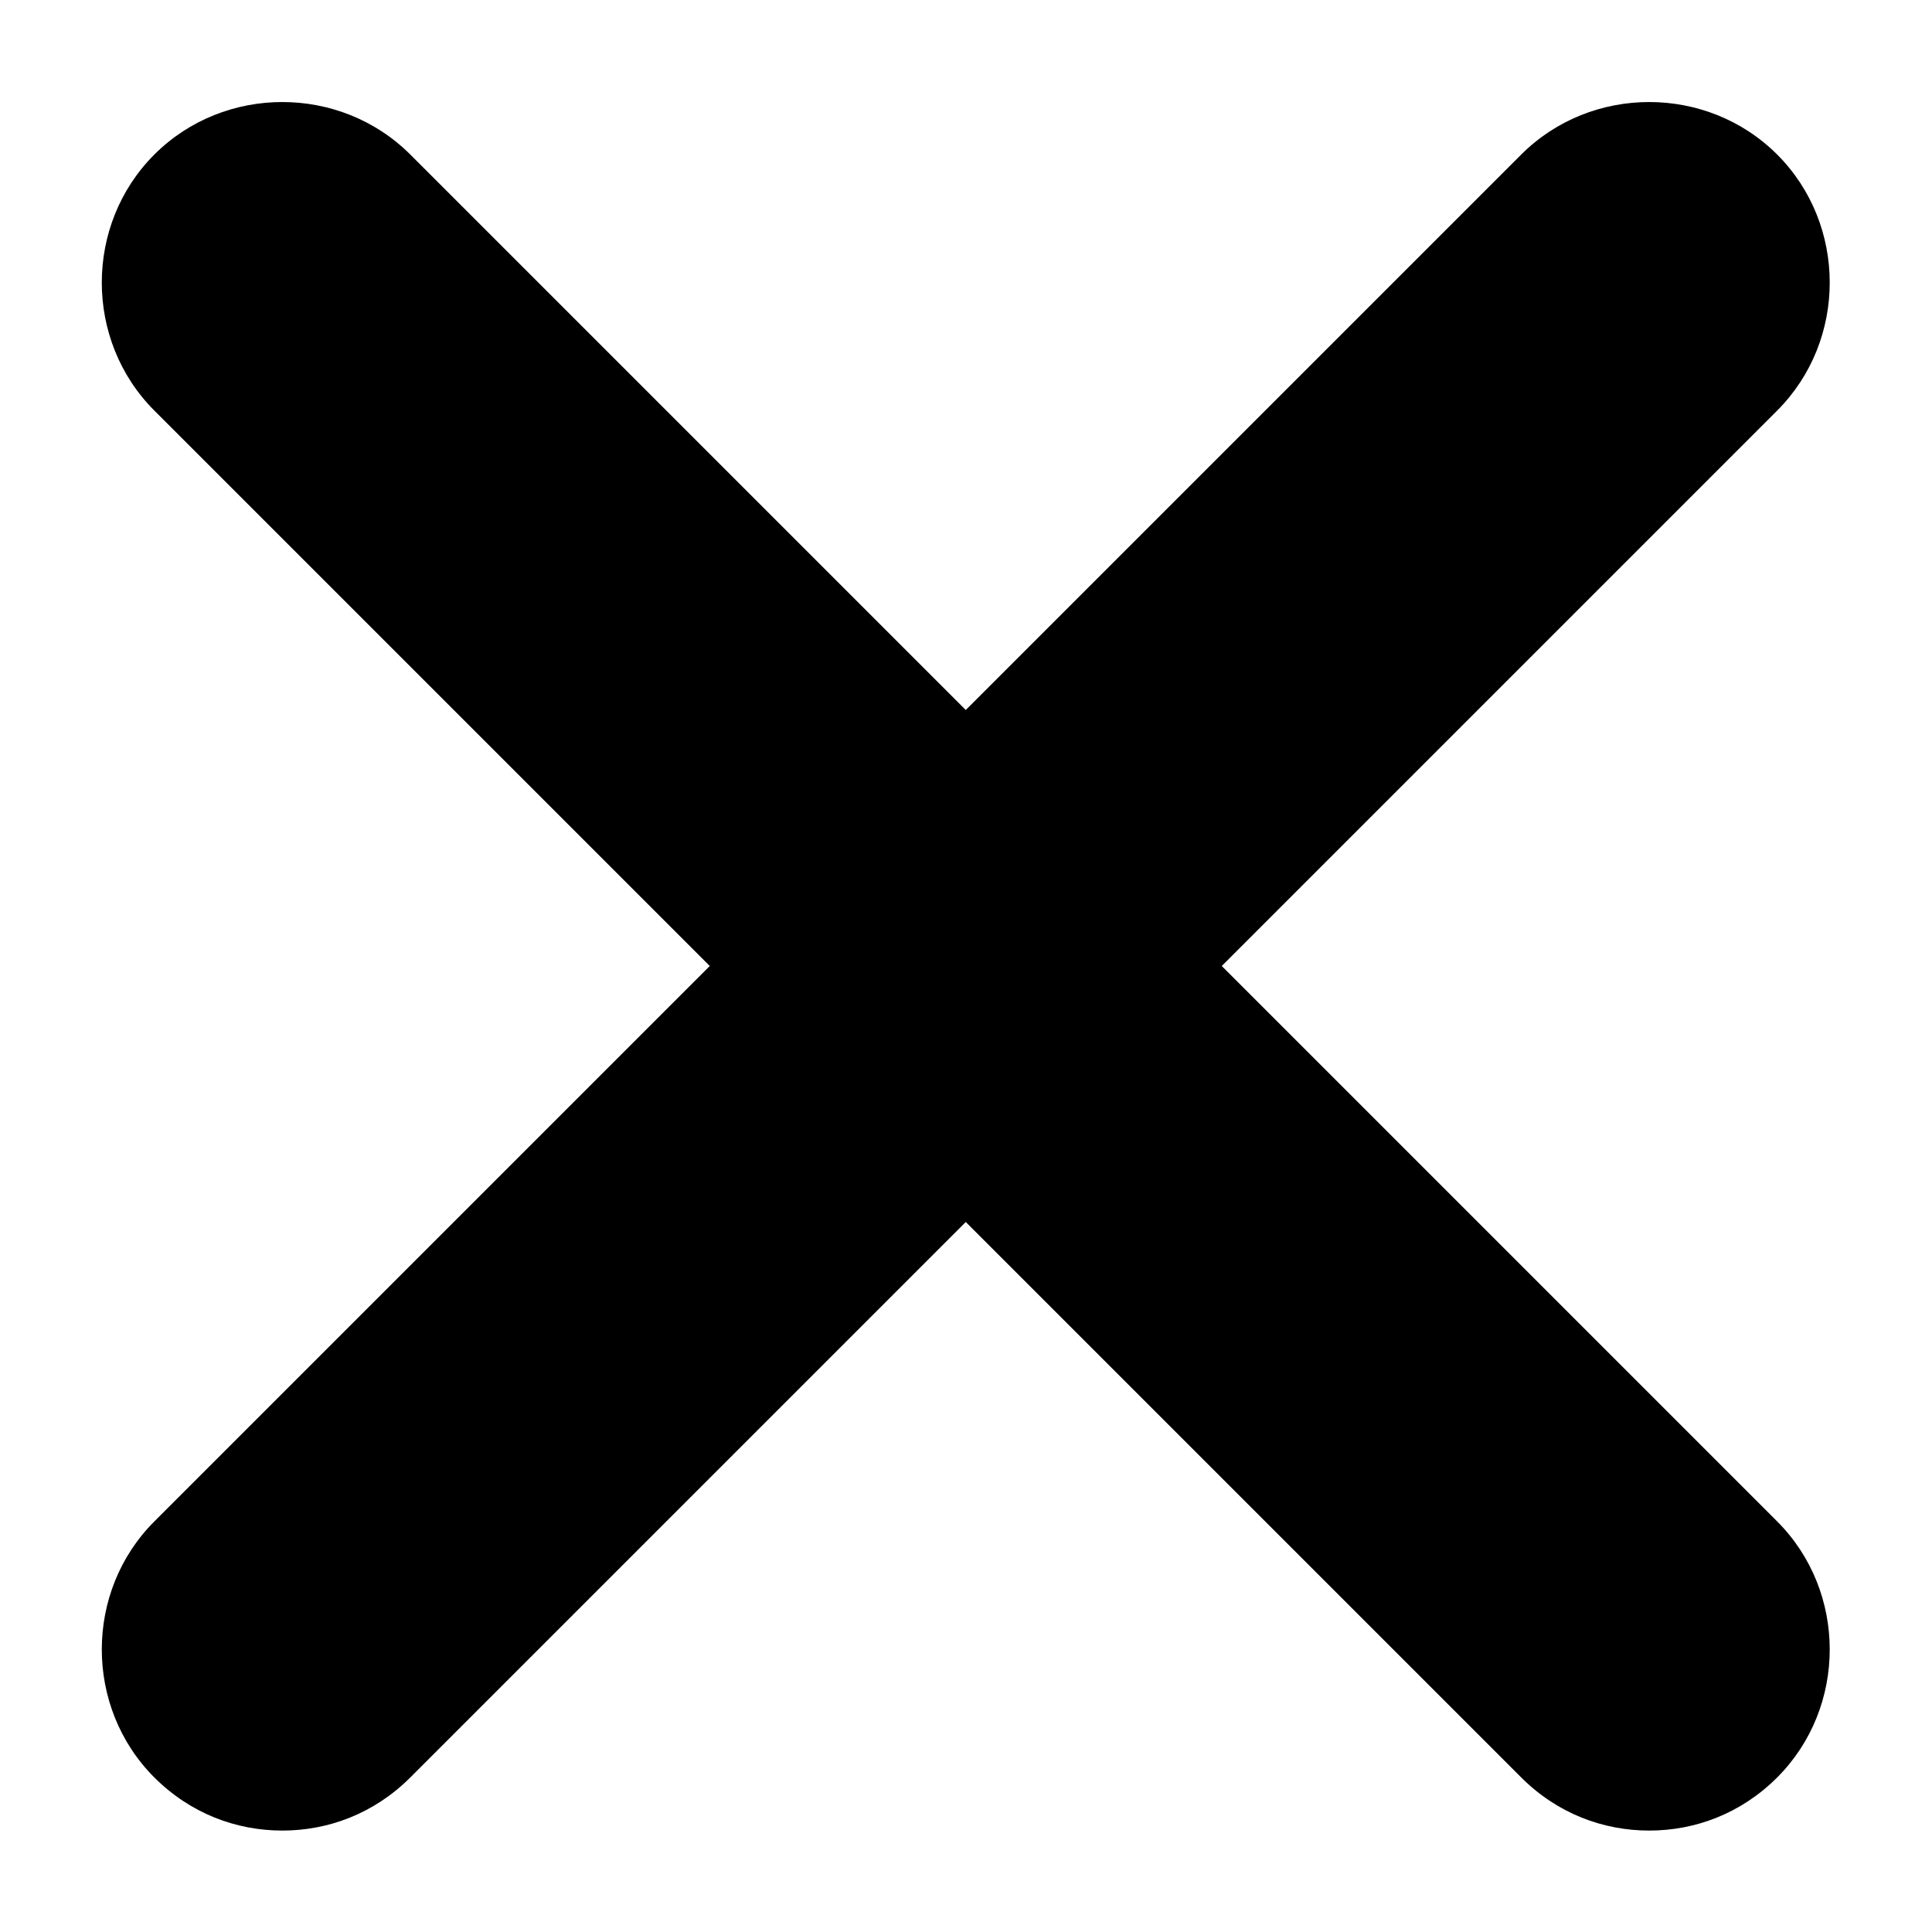 <svg width="8" height="8" viewBox="0 0 8 8" fill="none" xmlns="http://www.w3.org/2000/svg">
<path d="M5.059 4L7.359 1.7C7.649 1.41 7.649 0.93 7.359 0.64C7.069 0.35 6.589 0.35 6.299 0.64L3.999 2.94L1.699 0.64C1.409 0.35 0.929 0.35 0.639 0.64C0.349 0.93 0.349 1.41 0.639 1.7L2.939 4L0.639 6.3C0.349 6.59 0.349 7.07 0.639 7.36C0.789 7.51 0.979 7.58 1.169 7.58C1.359 7.58 1.549 7.51 1.699 7.36L3.999 5.06L6.299 7.36C6.449 7.51 6.639 7.58 6.829 7.58C7.019 7.58 7.209 7.51 7.359 7.36C7.649 7.07 7.649 6.59 7.359 6.3L5.059 4Z" fill="currentColor"/>
</svg>
